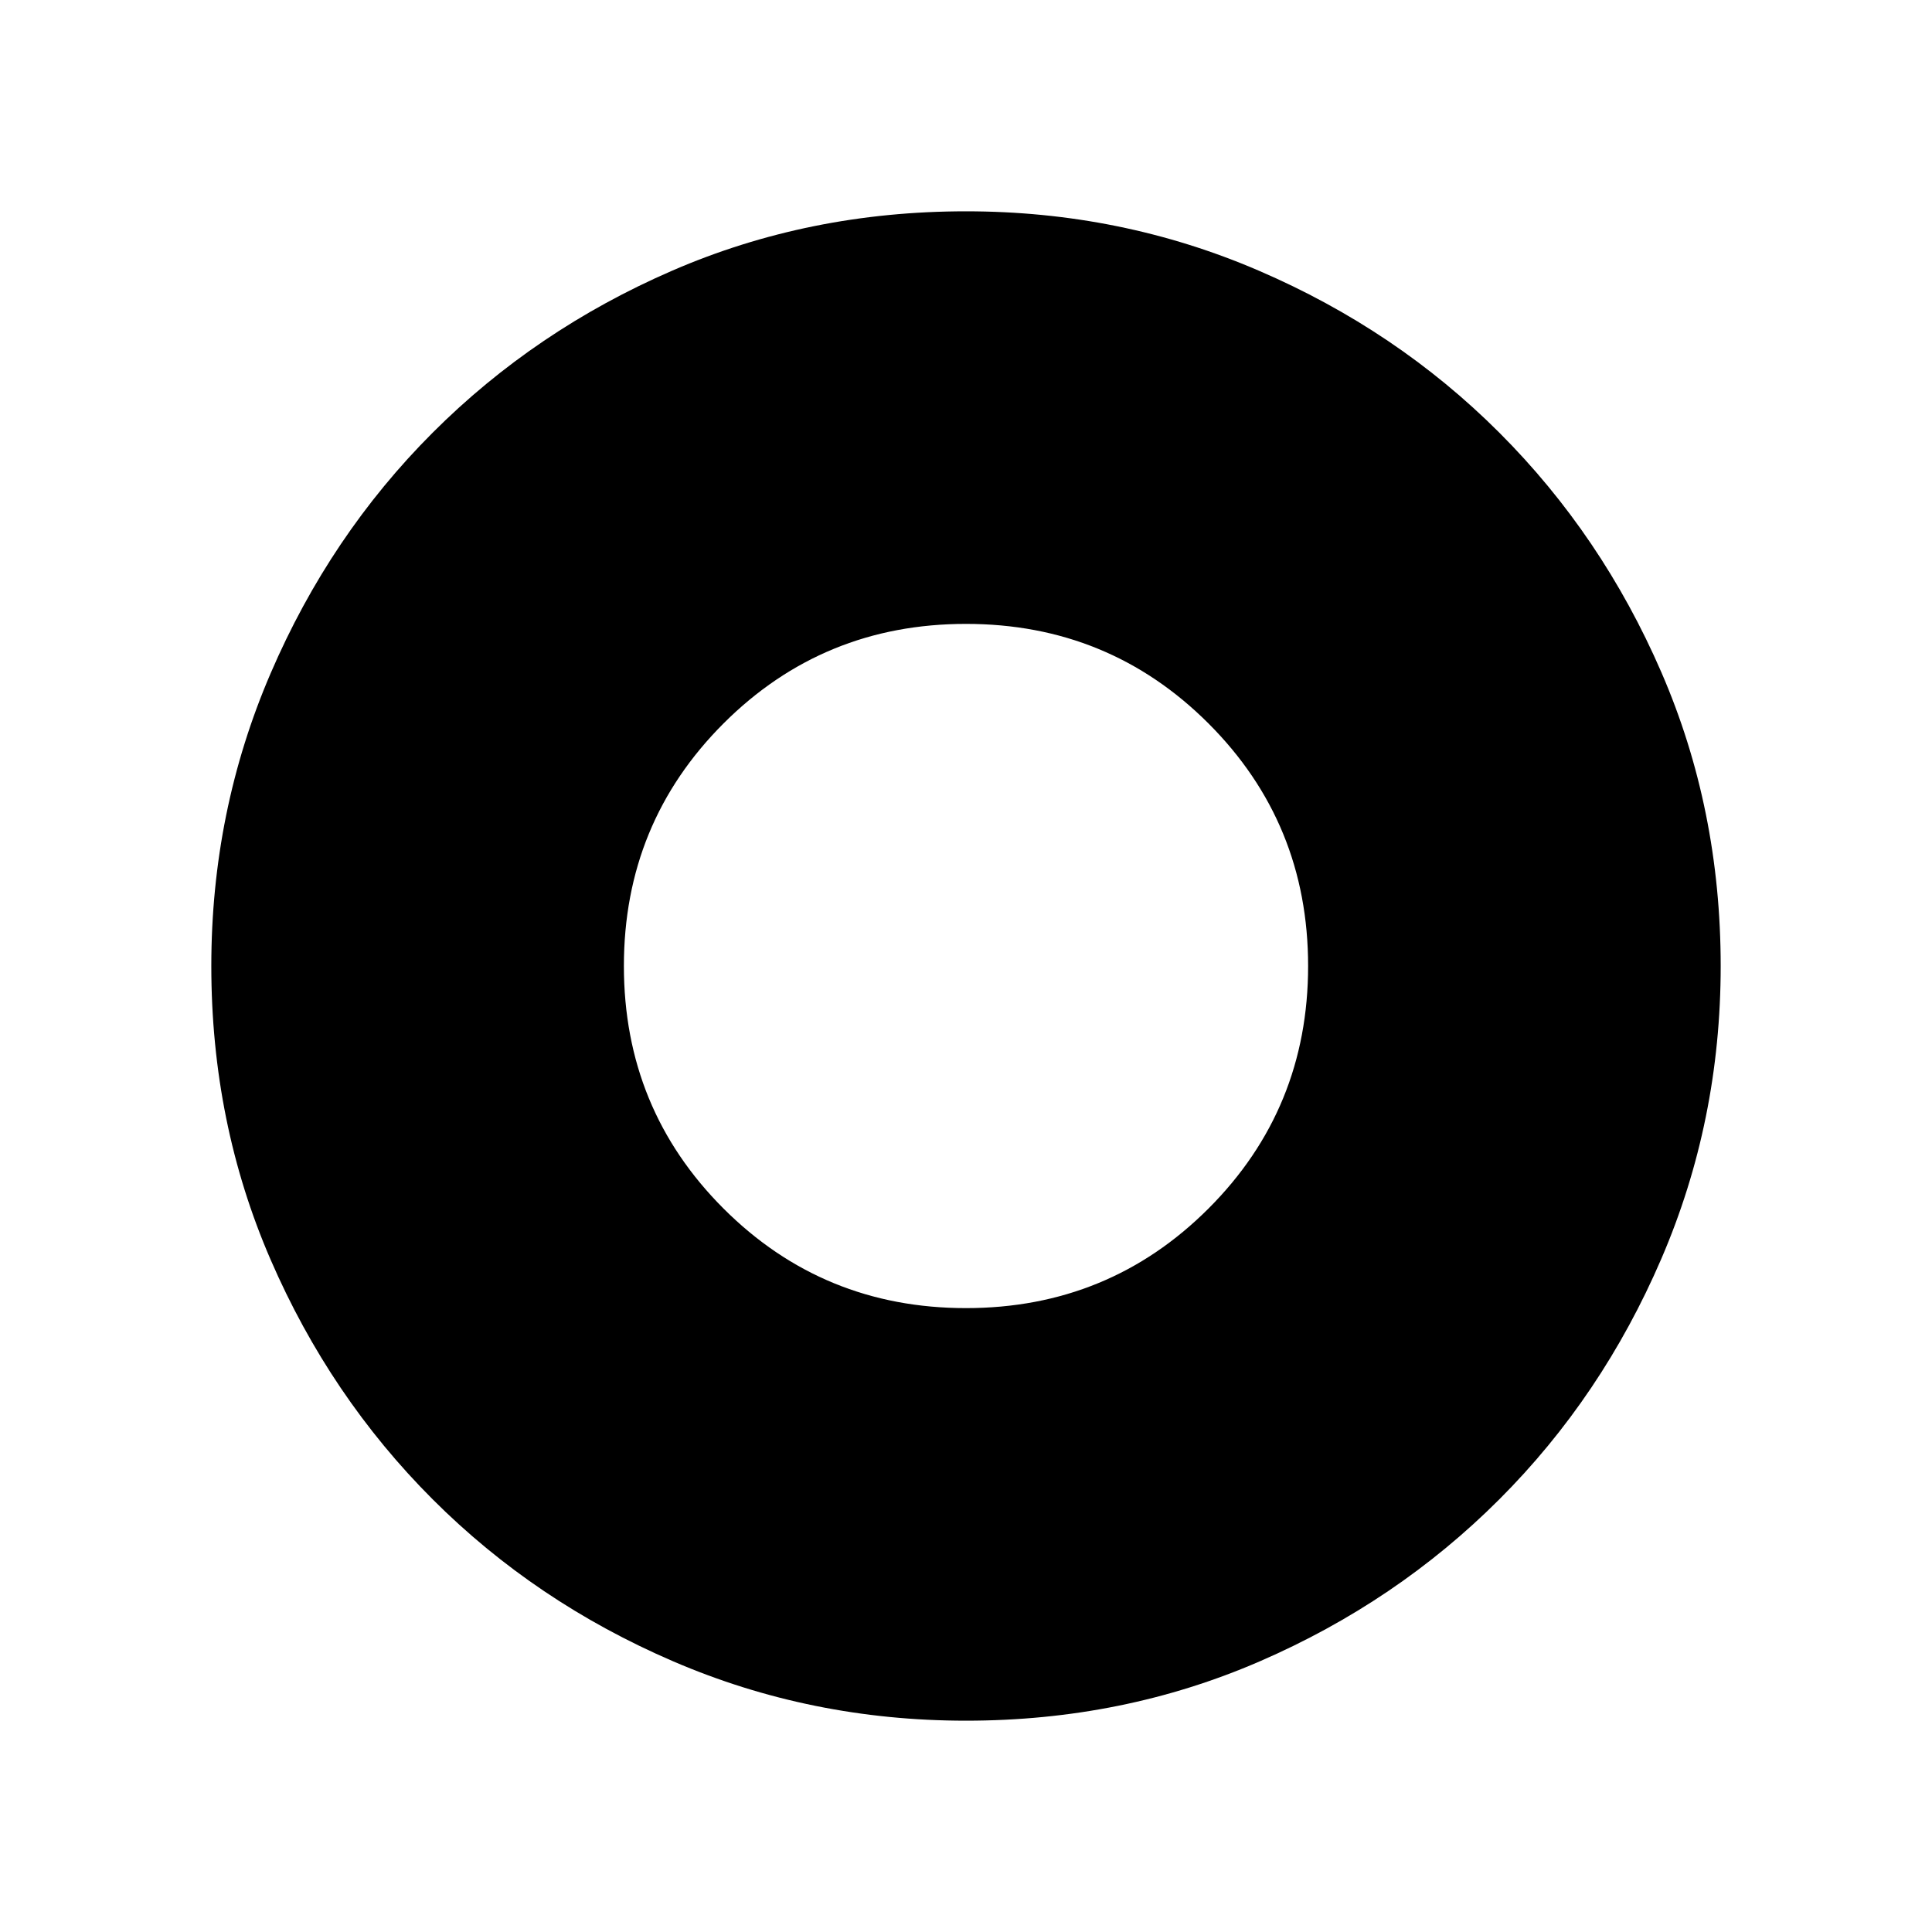 <svg xmlns="http://www.w3.org/2000/svg" height="40" width="40"><path d="M20 35.625Q16.792 35.625 13.937 34.396Q11.083 33.167 8.958 31.042Q6.833 28.917 5.604 26.083Q4.375 23.25 4.375 20Q4.375 16.792 5.604 13.938Q6.833 11.083 8.958 8.958Q11.083 6.833 13.917 5.604Q16.75 4.375 20 4.375Q23.208 4.375 26.062 5.604Q28.917 6.833 31.042 8.958Q33.167 11.083 34.396 13.917Q35.625 16.75 35.625 20Q35.625 23.208 34.396 26.062Q33.167 28.917 31.042 31.042Q28.917 33.167 26.083 34.396Q23.25 35.625 20 35.625ZM20 27.083Q22.958 27.083 25.021 25.021Q27.083 22.958 27.083 20Q27.083 17.042 25.021 14.979Q22.958 12.917 20 12.917Q17.042 12.917 14.979 14.979Q12.917 17.042 12.917 20Q12.917 22.958 14.979 25.021Q17.042 27.083 20 27.083Z"/></svg>